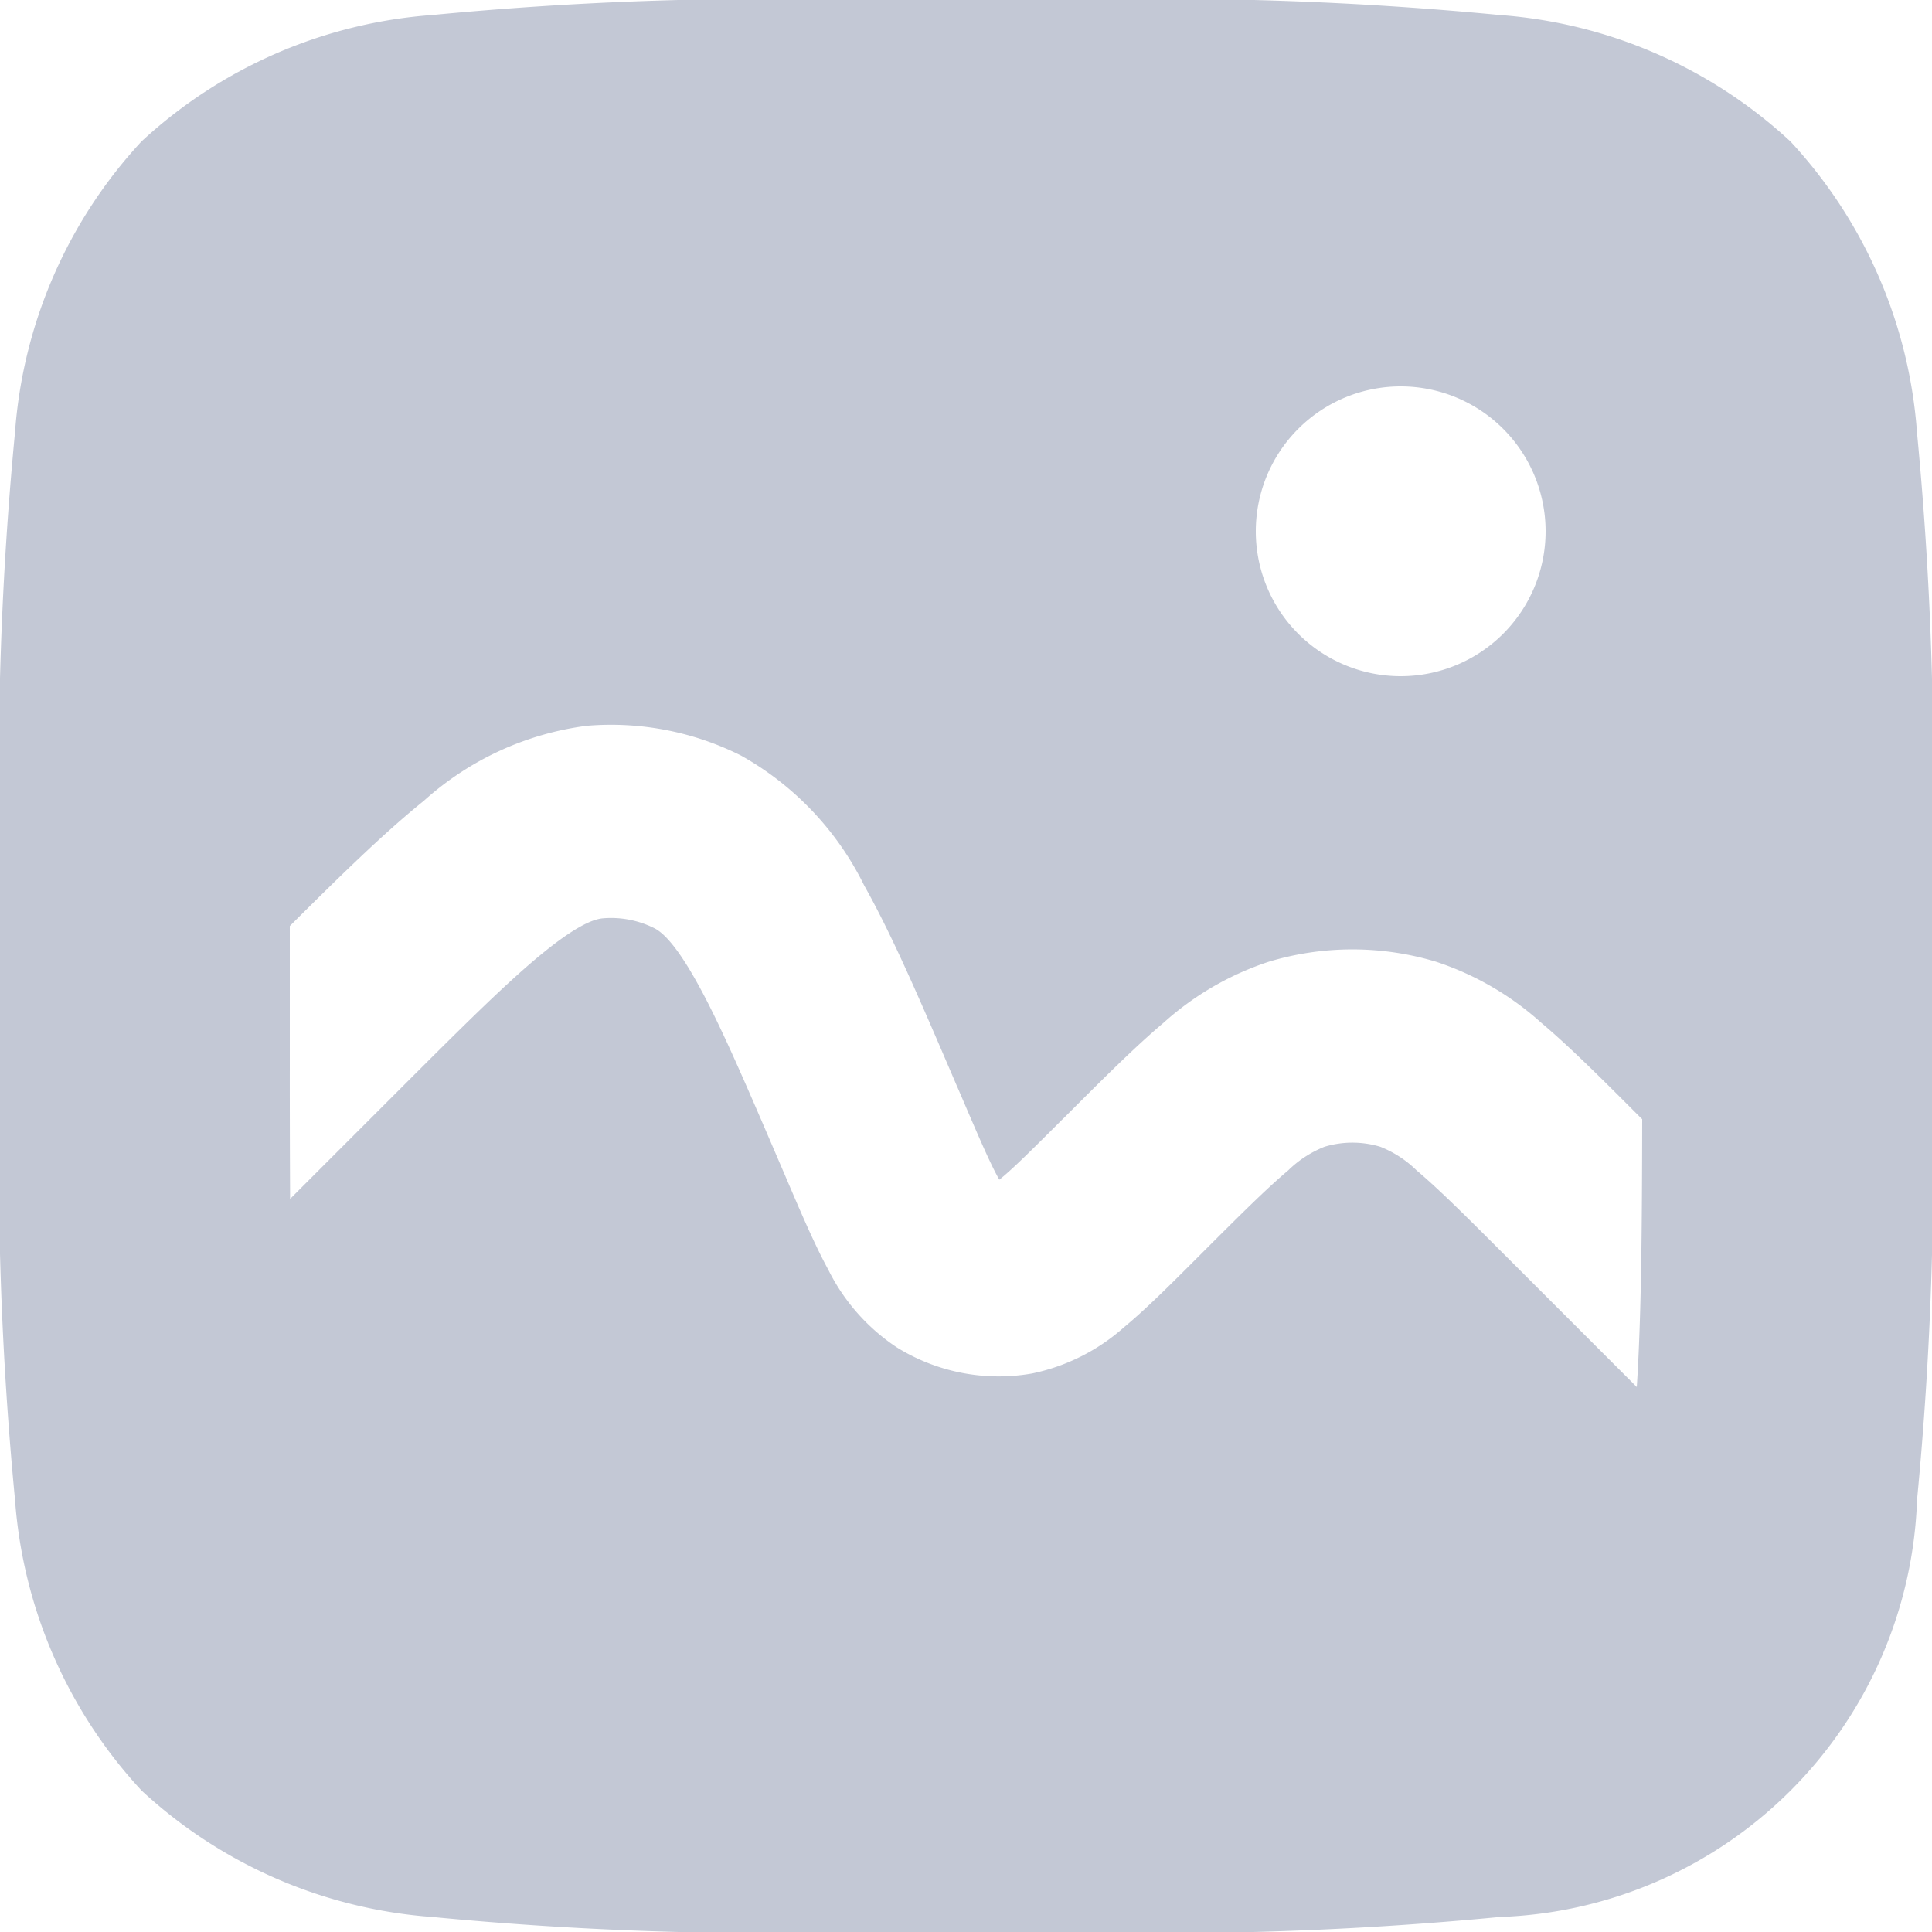 <svg data-name="Слой 1" xmlns="http://www.w3.org/2000/svg" width="33.333" height="33.333" viewBox="0 0 25 25"><path d="M24.806 5.597a6.195 6.195 0 00-1.637-3.766A6.196 6.196 0 0019.403.194 45.675 45.675 0 0013.84 0h-2.683a45.675 45.675 0 00-5.56.194A6.196 6.196 0 001.83 1.831 6.196 6.196 0 00.194 5.597 45.73 45.73 0 000 11.159v2.682a45.729 45.729 0 00.194 5.562 6.196 6.196 0 001.637 3.766 6.196 6.196 0 003.766 1.637A45.714 45.714 0 0011.16 25h2.682a45.714 45.714 0 005.562-.194 5.598 5.598 0 005.403-5.403A45.689 45.689 0 0025 13.84v-2.68a45.688 45.688 0 00-.194-5.562zM18.125 5a1.875 1.875 0 11-1.875 1.875A1.875 1.875 0 0118.125 5zm3.055 12.948l-1.688-1.688c-.533-.533-.877-.876-1.161-1.115a1.42 1.42 0 00-.47-.306 1.249 1.249 0 00-.722 0 1.418 1.418 0 00-.47.306c-.284.239-.628.582-1.161 1.115l-.037.037c-.334.334-.644.644-.922.874a2.577 2.577 0 01-1.195.602 2.5 2.5 0 01-1.748-.337 2.58 2.58 0 01-.886-1.002c-.173-.317-.346-.72-.532-1.155l-.02-.047-.067-.156c-.48-1.12-.801-1.866-1.097-2.39-.292-.52-.46-.636-.537-.675a1.25 1.25 0 00-.665-.128c-.087.008-.286.053-.75.427-.469.377-1.044.95-1.906 1.812l-1.392 1.392a273.01 273.01 0 01-.004-1.764v-1.767c.66-.658 1.228-1.213 1.735-1.621a3.894 3.894 0 012.106-.97 3.75 3.75 0 011.996.384 3.894 3.894 0 011.596 1.683c.37.657.743 1.53 1.188 2.568l.028.064.067.156c.213.498.34.79.449.99l.016.028.025-.02c.175-.145.4-.37.784-.753l.036-.035c.487-.487.907-.908 1.282-1.224a3.814 3.814 0 011.359-.788 3.75 3.75 0 012.166 0 3.813 3.813 0 011.359.788c.375.316.795.736 1.282 1.224l.026.025c-.002 1.453-.012 2.569-.07 3.466z" fill="#c3c8d5" fill-rule="evenodd"/></svg>